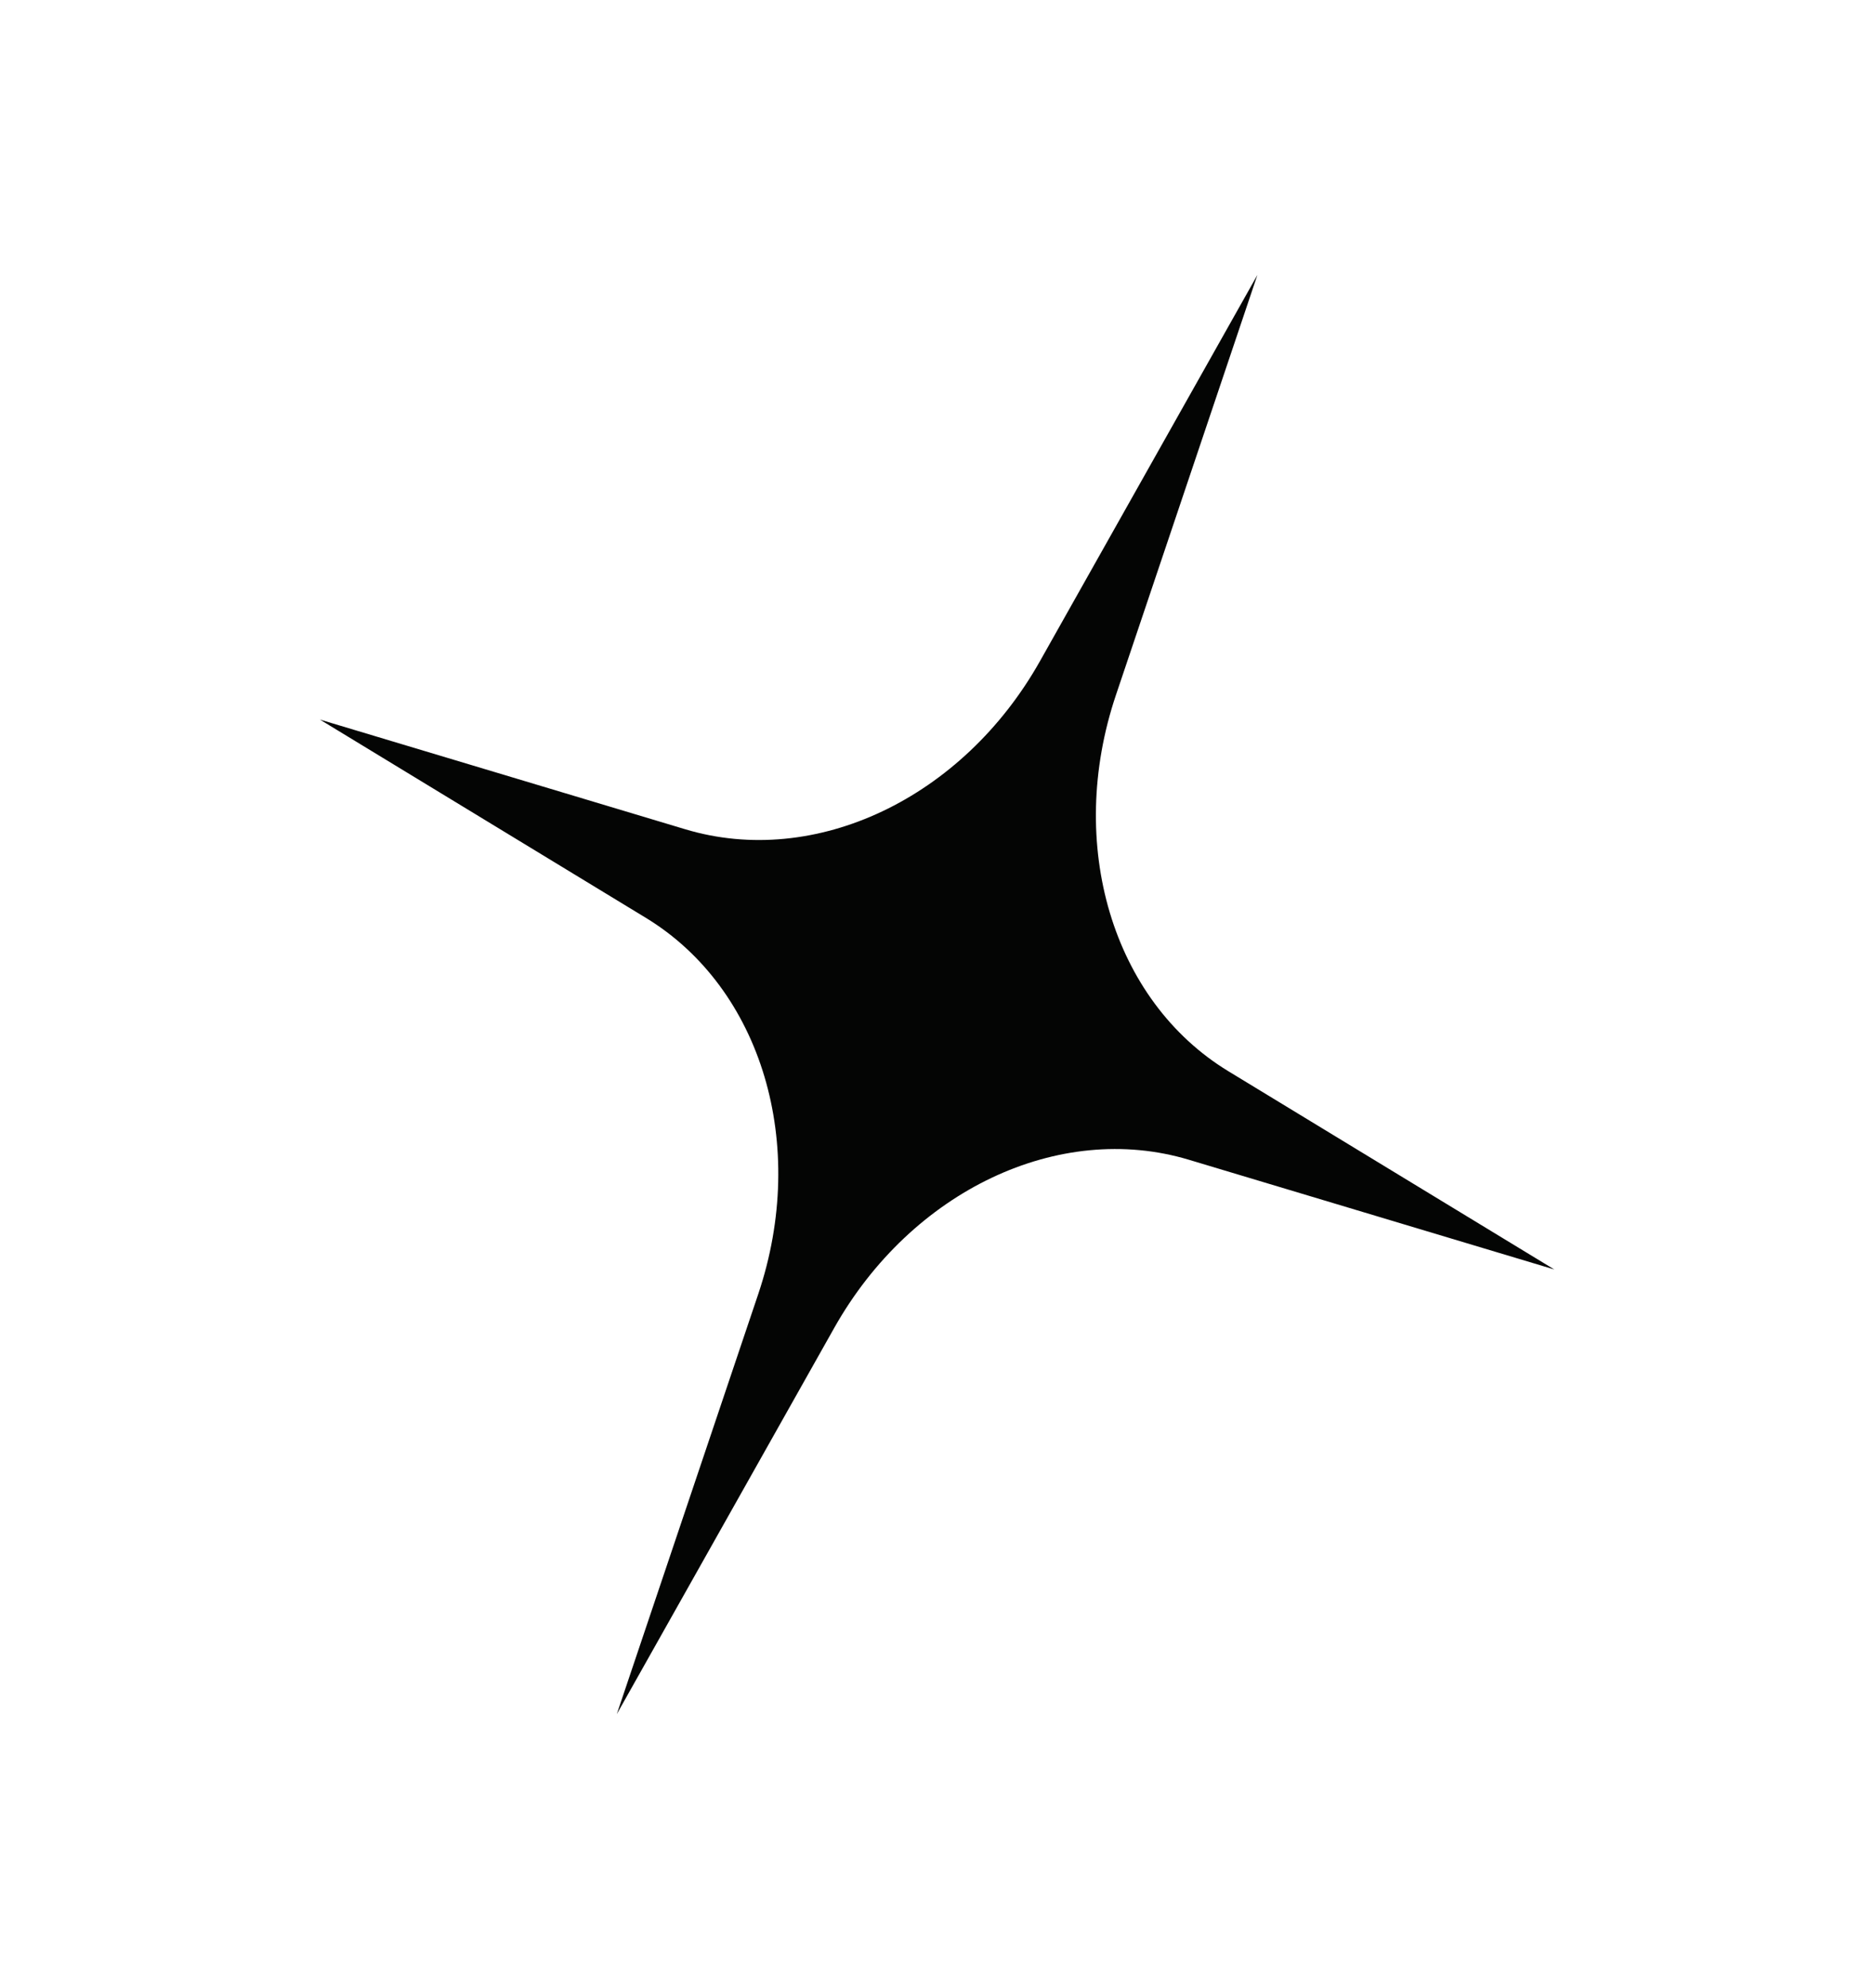 <svg xmlns="http://www.w3.org/2000/svg" xmlns:xlink="http://www.w3.org/1999/xlink" width="207.415" height="219.941" viewBox="0 0 207.415 219.941"><defs><style>.a{fill:none;}.b{clip-path:url(#a);}.c{fill:#040504;}</style><clipPath id="a"><rect class="a" width="149.484" height="174.201"/></clipPath></defs><g transform="matrix(0.914, 0.407, -0.407, 0.914, 70.854, 0)"><g class="b"><path class="c" d="M74.742,174.2l-4.6-48.787c-1.636-17.348-13.39-31.046-28.277-32.952L0,87.1l41.865-5.361c14.886-1.907,26.641-15.6,28.277-32.952L74.742,0l4.6,48.788c1.636,17.348,13.39,31.045,28.277,32.952L149.484,87.1l-41.865,5.361c-14.886,1.906-26.641,15.6-28.277,32.952Z"/></g></g></svg>